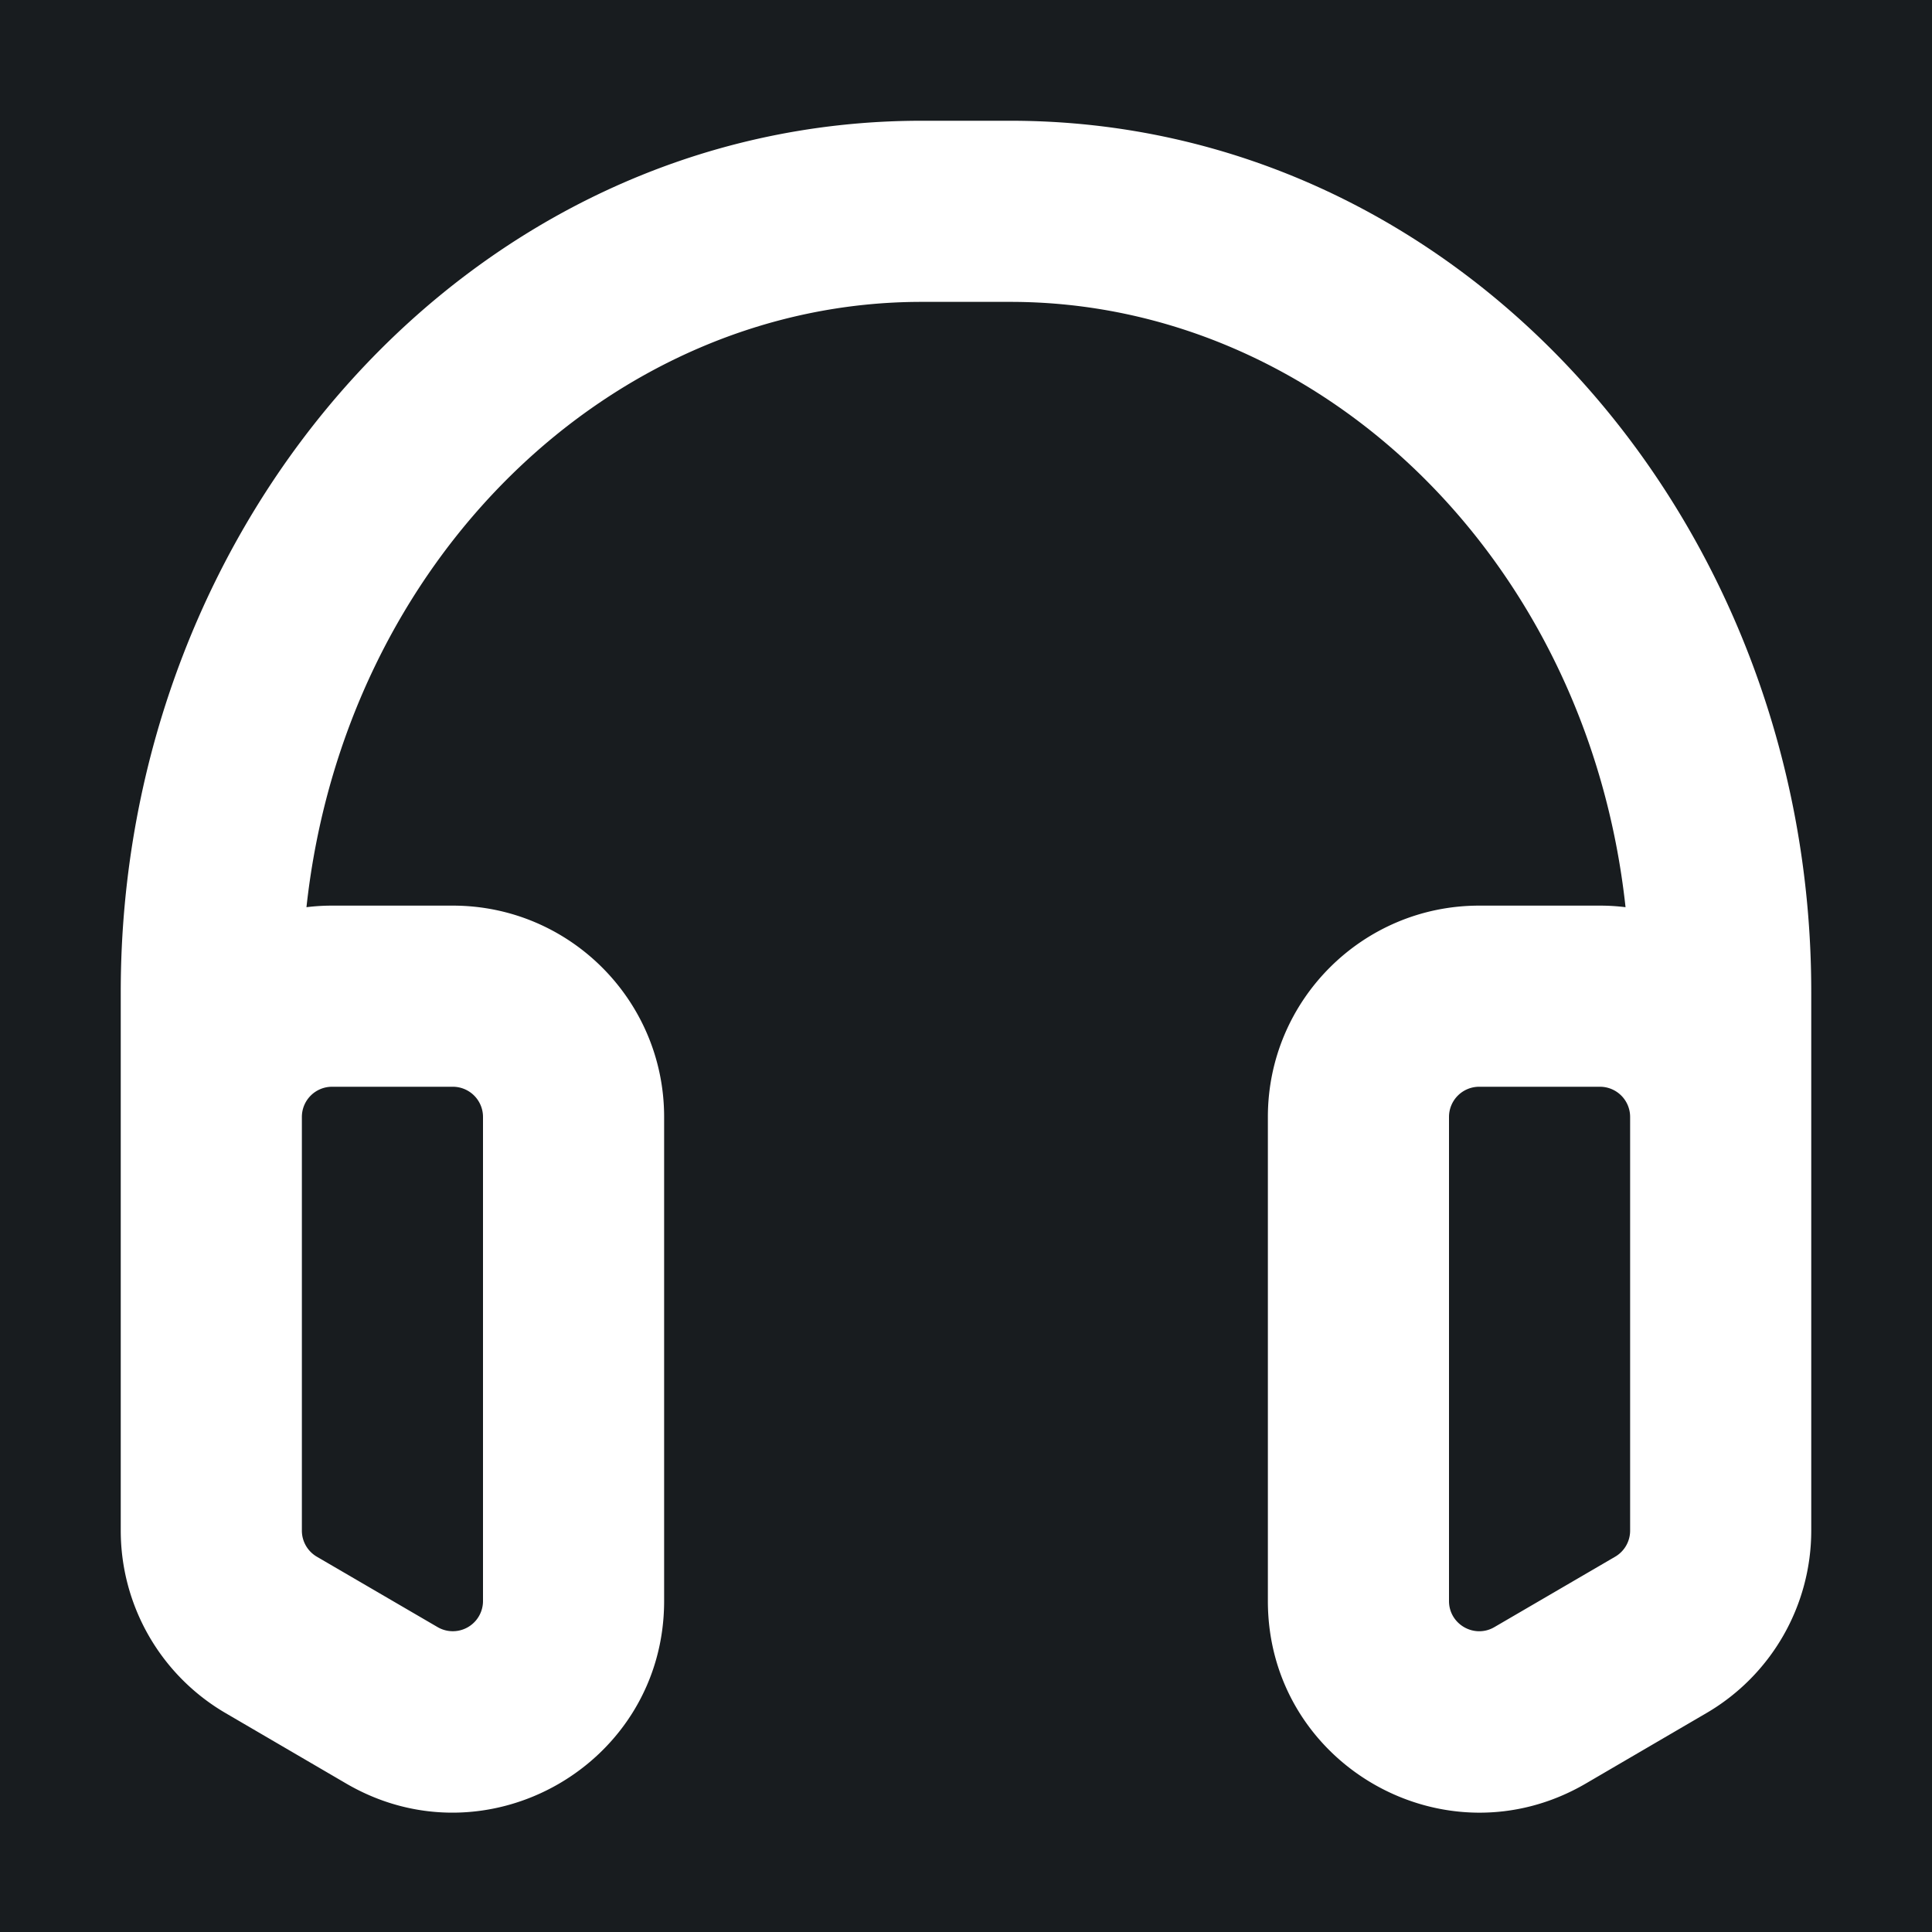 <svg xmlns="http://www.w3.org/2000/svg" width="32" height="32" fill="none" viewBox="0 0 16 16"><path fill="#181c1f" d="M0 0h16v16H0z"/><path fill="#fff" fill-rule="evenodd" d="M2.5 9.25v3.426a.25.25 0 0 0 .124.216l1 .583A.25.25 0 0 0 4 13.259V9.25A.25.25 0 0 0 3.75 9h-1a.25.25 0 0 0-.25.25M1 10.656V8.213C1 4.297 3.905 1 7.632 1h.736C12.095 1 15 4.297 15 8.213v4.463a1.75 1.75 0 0 1-.868 1.511l-1 .584c-1.167.68-2.632-.161-2.632-1.512V9.25c0-.966.784-1.75 1.75-1.75h1q.108 0 .212.013C13.15 4.636 10.933 2.5 8.368 2.5h-.736c-2.565 0-4.781 2.136-5.094 5.013q.104-.013.212-.013h1c.966 0 1.75.784 1.75 1.75v4.009c0 1.35-1.465 2.192-2.632 1.512l-1-.584A1.75 1.75 0 0 1 1 12.676zM13.5 9.25a.25.25 0 0 0-.25-.25h-1a.25.25 0 0 0-.25.25v4.009c0 .193.21.313.376.216l1-.583a.25.25 0 0 0 .124-.216z" clip-rule="evenodd"/></svg>